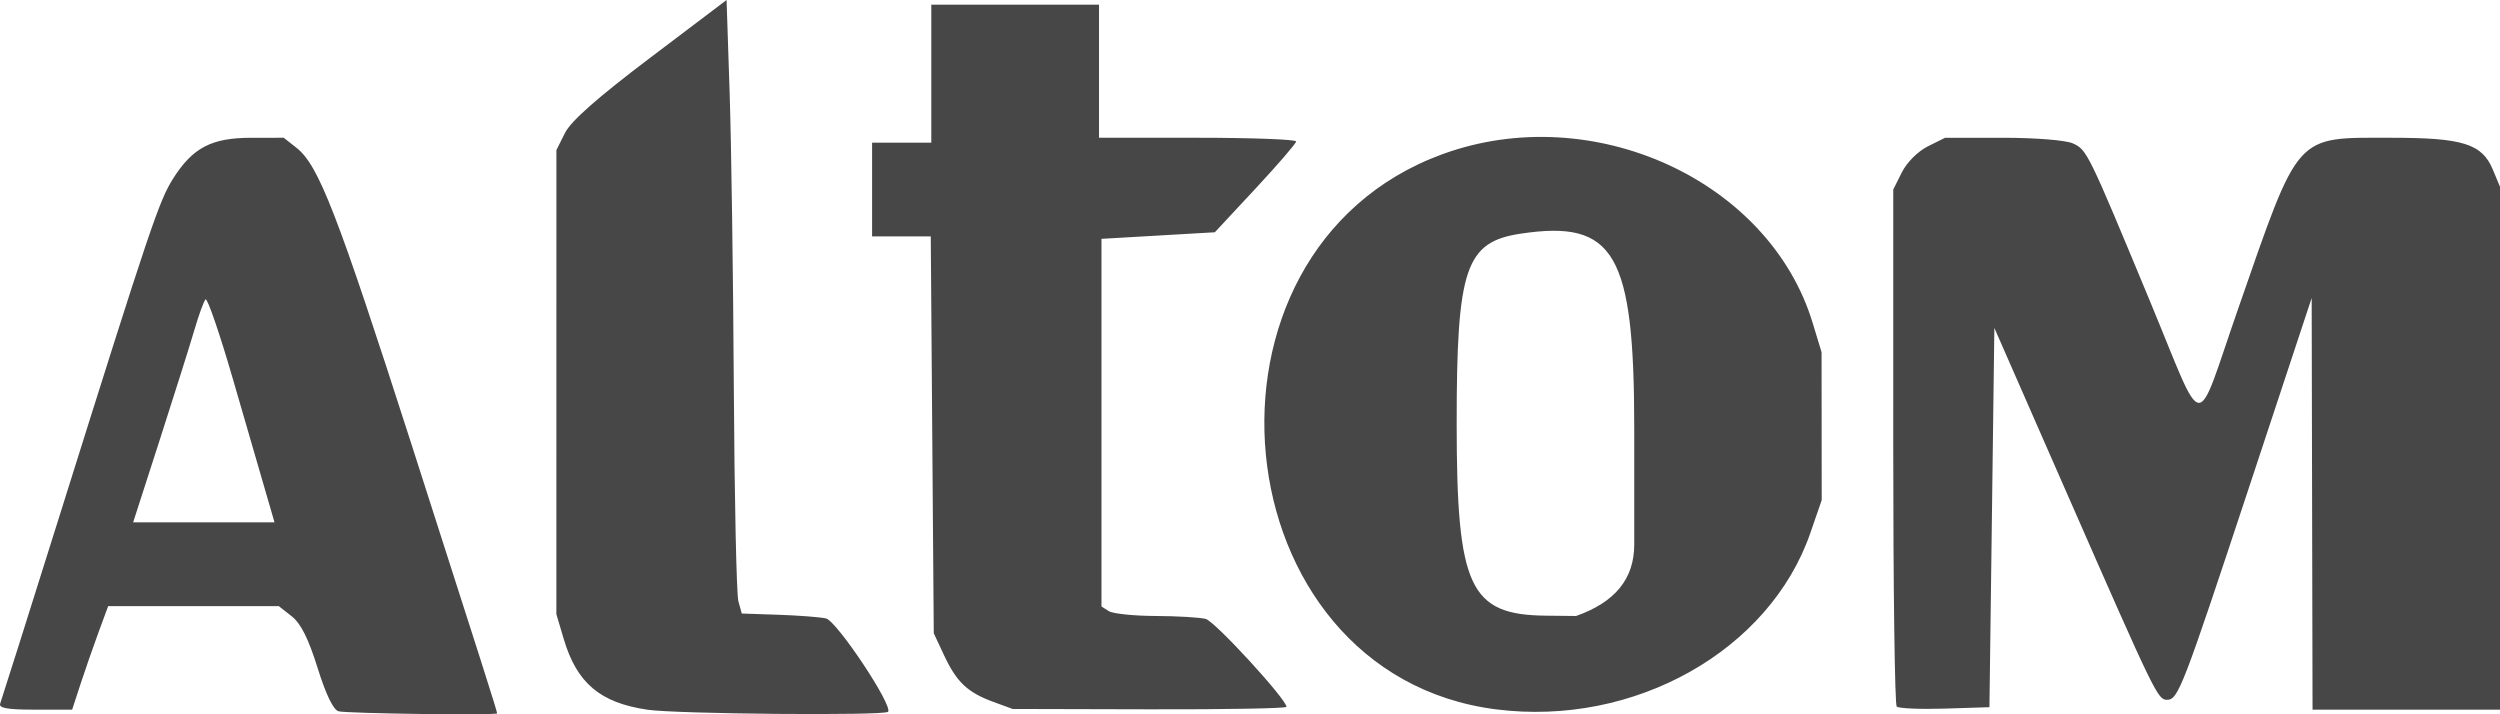 <svg width="238" height="68" viewBox="0 0 238 68" fill="none" xmlns="http://www.w3.org/2000/svg">
<g clip-path="url(#clip0_104_241)">
<path d="M32.233 67.715C31.734 67.582 31.024 66.114 30.232 63.575C29.368 60.808 28.639 59.352 27.773 58.672L26.541 57.703H18.42H10.298L9.389 60.167C8.889 61.523 8.117 63.741 7.674 65.096L6.868 67.56H3.333C0.701 67.56 -0.145 67.41 0.02 66.973C0.141 66.651 2.695 58.572 5.694 49.021C14.33 21.518 15.145 19.1 16.499 16.971C18.354 14.054 20.149 13.119 23.904 13.117L27.011 13.115L28.228 14.072C30.331 15.725 32.089 20.257 39.147 42.215C45.866 63.12 47.316 67.675 47.326 67.912C47.335 68.116 33.043 67.93 32.233 67.715ZM25.281 46.791C24.813 45.178 23.404 40.328 22.151 36.013C20.898 31.698 19.734 28.319 19.565 28.503C19.396 28.688 18.918 30 18.503 31.42C18.088 32.84 16.607 37.539 15.212 41.863L12.676 49.725H19.404H26.132L25.281 46.791ZM61.637 67.565C57.132 66.903 54.917 65.033 53.67 60.839L52.967 58.472L52.968 36.38L52.969 14.289L53.79 12.65C54.356 11.52 56.873 9.3 61.89 5.506L69.17 0L69.46 8.787C69.621 13.62 69.8 26.234 69.859 36.818C69.919 47.401 70.114 56.589 70.293 57.234L70.618 58.408L74.12 58.526C76.047 58.592 78.076 58.748 78.631 58.875C79.664 59.111 85.067 67.239 84.541 67.764C84.157 68.148 64.439 67.976 61.637 67.565H61.637ZM142.426 67.531C116.002 64.17 112.112 23.89 137.322 14.678C151.579 9.469 168.423 17.136 172.557 30.716L173.414 33.532L173.42 40.572L173.426 47.612L172.347 50.735C168.468 61.959 155.566 69.202 142.427 67.531H142.426ZM155.58 51.837C155.58 48.57 155.58 40.807 155.58 40.807C155.58 24.107 153.717 20.904 144.781 22.243C139.512 23.032 138.673 25.517 138.675 40.338C138.679 55.919 139.896 58.537 147.175 58.612L150.041 58.642C153.754 57.335 155.58 55.103 155.58 51.837ZM94.56 66.817C92.112 65.921 91.071 64.938 89.882 62.397L88.894 60.285L88.751 41.394L88.609 22.502H85.816H83.023V18.044V13.585H85.841H88.659V7.014V0.443H96.642H104.626V6.779V13.115H114.018C119.184 13.115 123.402 13.274 123.392 13.467C123.382 13.661 121.636 15.685 119.513 17.966L115.652 22.112L110.256 22.425L104.861 22.737V40.238V57.738L105.565 58.183C105.953 58.428 107.96 58.634 110.027 58.641C112.093 58.649 114.238 58.777 114.793 58.926C115.672 59.162 122.472 66.57 122.472 67.291C122.472 67.439 116.607 67.545 109.44 67.527L96.408 67.494L94.56 66.817ZM180.565 67.263C180.384 67.082 180.236 55.934 180.237 42.489L180.238 18.044L181.059 16.401C181.528 15.461 182.583 14.407 183.523 13.937L185.167 13.117L190.663 13.116C193.78 13.115 196.668 13.347 197.335 13.65C198.684 14.265 198.768 14.437 204.692 28.709C209.997 41.492 208.892 41.398 213.06 29.425C218.958 12.486 218.394 13.115 227.668 13.115C234.462 13.115 236.289 13.687 237.313 16.134L238 17.779V42.669V67.56H229.077H220.154L220.112 47.965L220.071 28.369L214.094 46.439C207.761 65.583 207.36 66.621 206.293 66.621C205.419 66.621 205.15 66.066 196.856 47.161L189.863 31.221L189.629 49.273L189.394 67.325L185.144 67.459C182.807 67.533 180.747 67.444 180.565 67.263Z" fill="#474747"/>
</g>
<defs>
<clipPath id="clip0_104_241">
<rect width="238" height="68" fill="white"/>
</clipPath>
</defs>
</svg>

